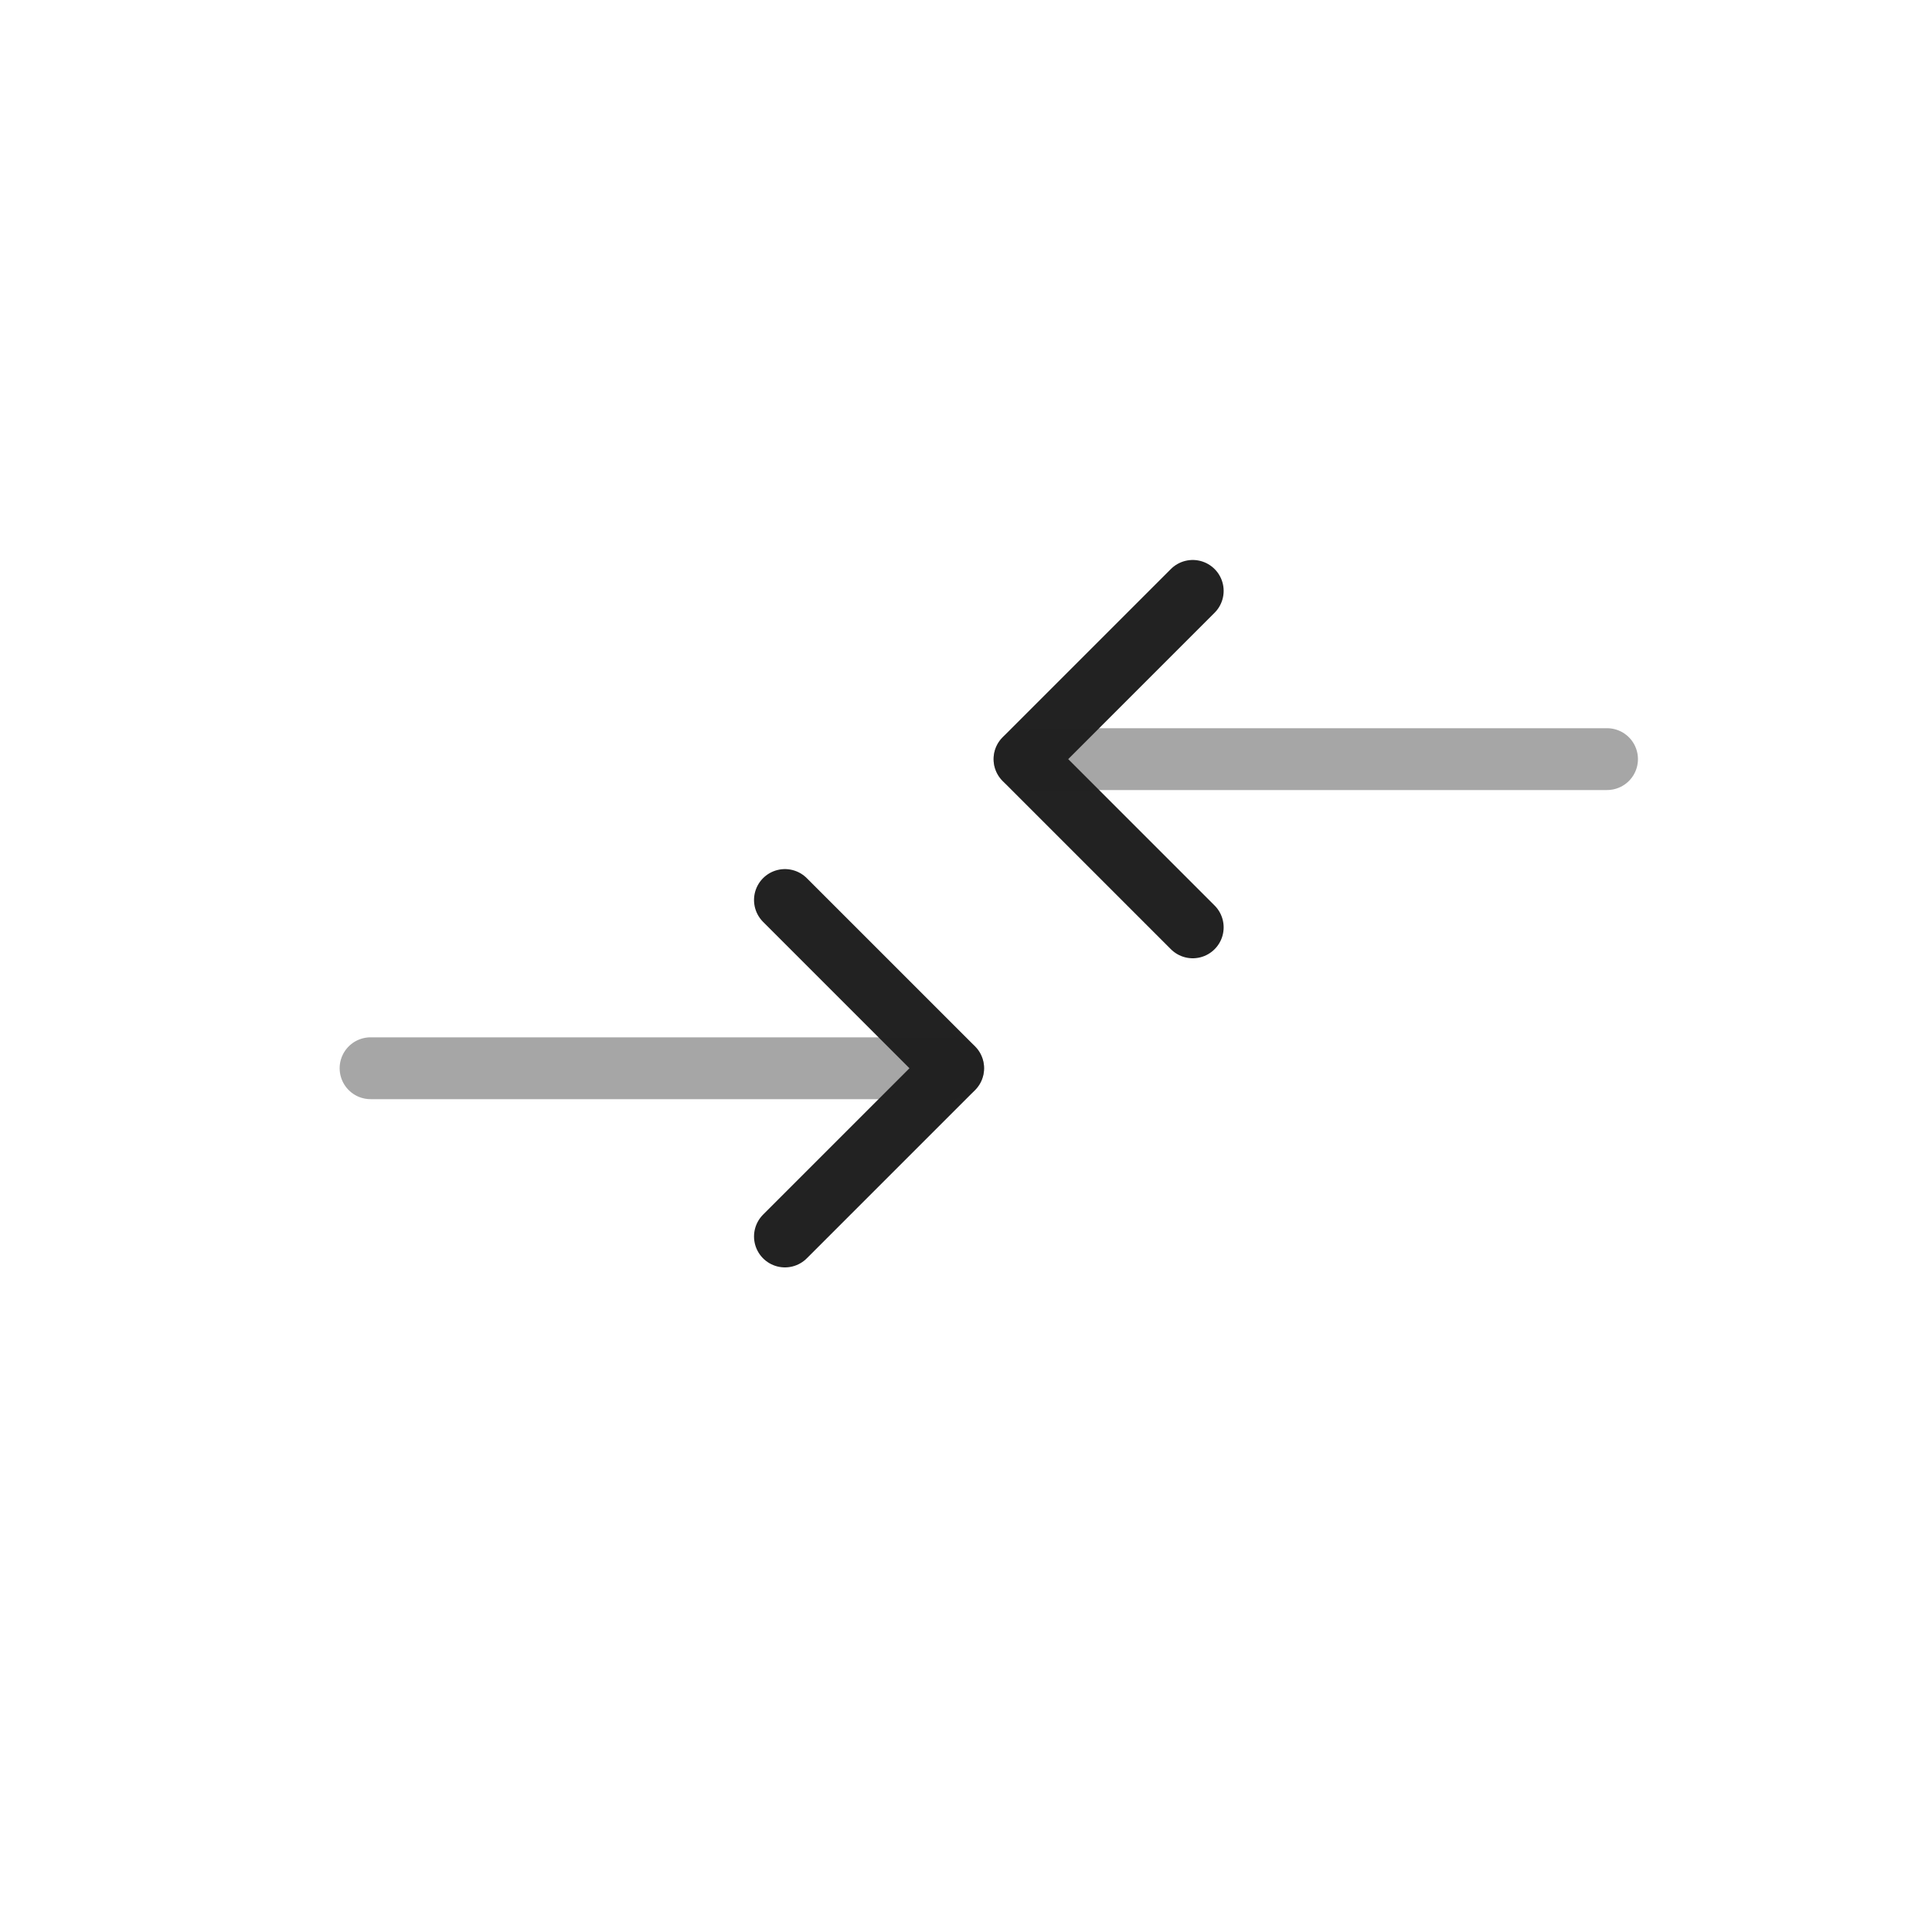 <?xml version="1.0" encoding="UTF-8" standalone="yes"?>
<svg width="25" height="25" viewBox="0 0 25 25" fill="none" xmlns="http://www.w3.org/2000/svg">
  <path d="M15.434 12L13.257 9.823L15.434 7.646" stroke="#222222" stroke-width="0.8" stroke-linecap="round" stroke-linejoin="round"/>
  <path opacity="0.4" d="M20.795 9.823L13.257 9.823" stroke="#222222" stroke-width="0.8" stroke-linecap="round" stroke-linejoin="round"/>
  <path d="M10.157 11.646L12.334 13.823L10.157 16" stroke="#222222" stroke-width="0.8" stroke-linecap="round" stroke-linejoin="round"/>
  <path opacity="0.4" d="M4.795 13.823L12.334 13.823" stroke="#222222" stroke-width="0.8" stroke-linecap="round" stroke-linejoin="round"/>
</svg>